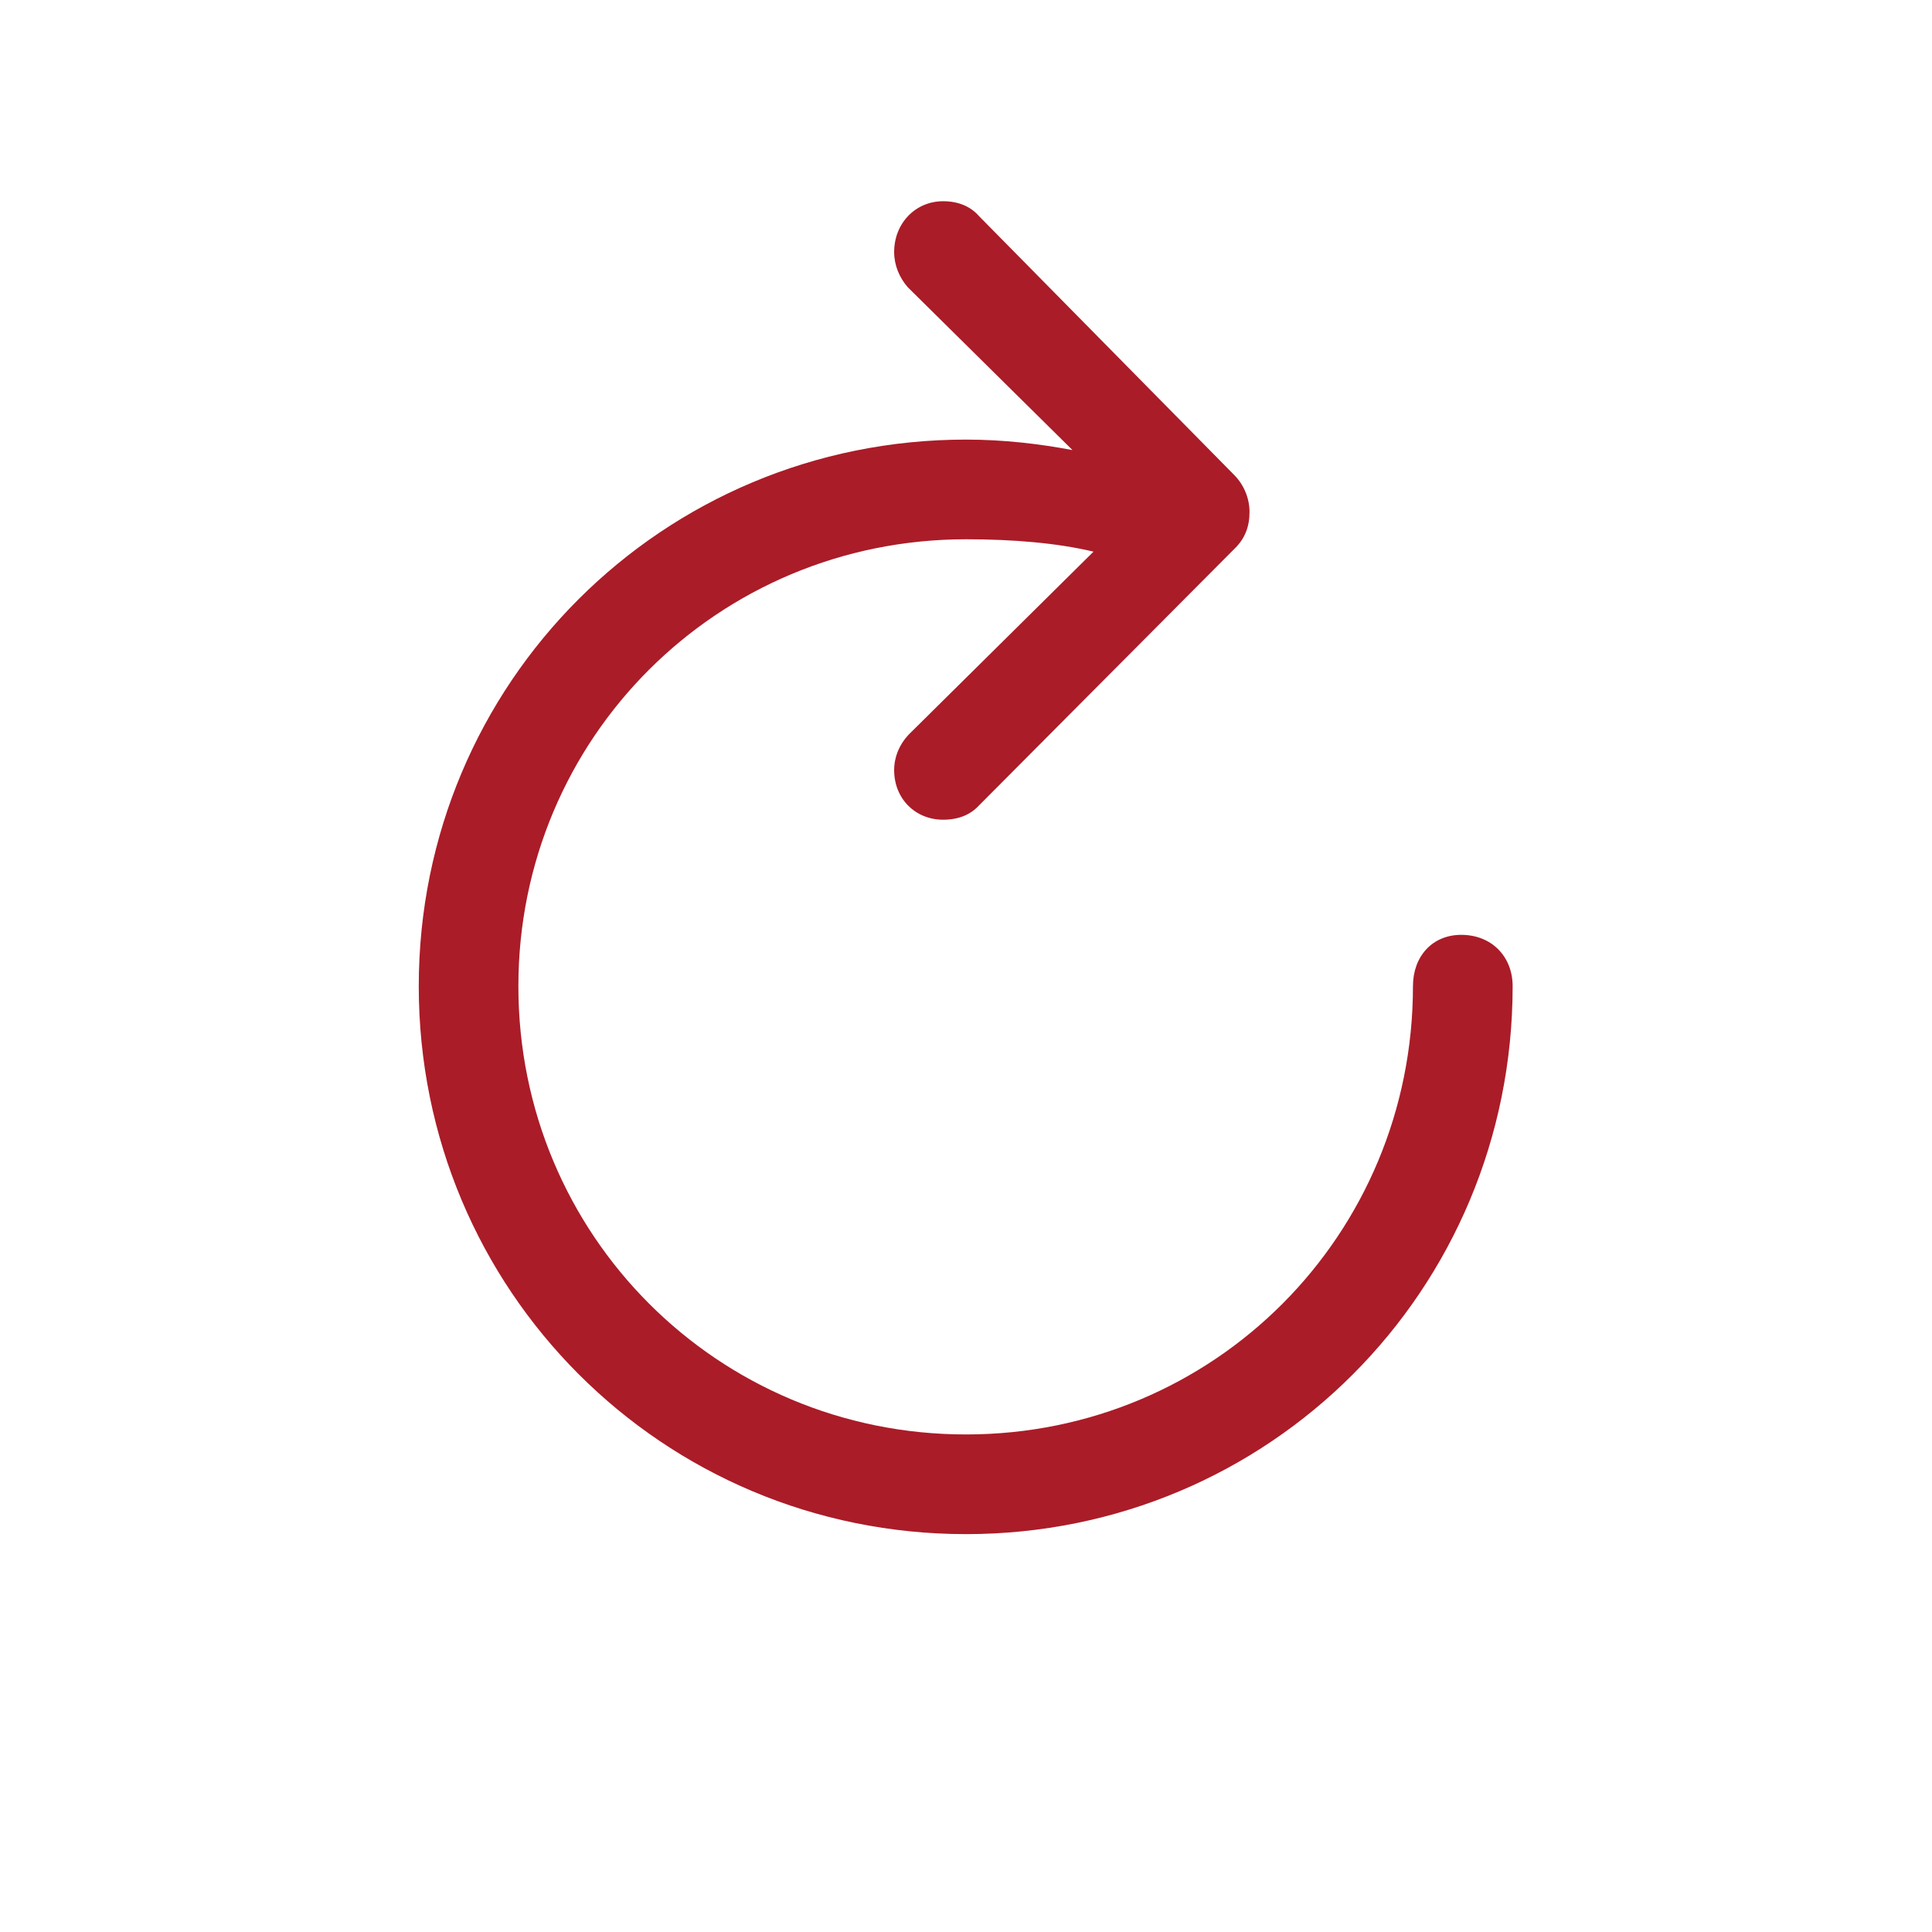 <svg width="32" height="32" viewBox="0 0 32 32" fill="none" xmlns="http://www.w3.org/2000/svg">
<path d="M6.936 16.335C6.936 11.31 10.976 7.281 16 7.281C16.625 7.281 17.23 7.353 17.764 7.455L15.036 4.758C14.893 4.594 14.81 4.389 14.81 4.174C14.81 3.702 15.159 3.333 15.621 3.333C15.867 3.333 16.072 3.415 16.215 3.579L20.44 7.865C20.604 8.029 20.696 8.255 20.696 8.48C20.696 8.716 20.625 8.921 20.44 9.096L16.215 13.341C16.072 13.495 15.877 13.577 15.621 13.577C15.159 13.577 14.81 13.228 14.81 12.756C14.81 12.541 14.893 12.336 15.046 12.172L18.112 9.137C17.507 8.993 16.779 8.932 16 8.932C11.888 8.932 8.586 12.223 8.586 16.335C8.586 20.457 11.888 23.759 16 23.759C20.112 23.759 23.403 20.457 23.403 16.335C23.403 15.843 23.721 15.484 24.203 15.484C24.706 15.484 25.054 15.843 25.054 16.335C25.054 21.37 21.024 25.41 16 25.41C10.976 25.41 6.936 21.37 6.936 16.335Z" fill="#AA1C28"/>
</svg>
